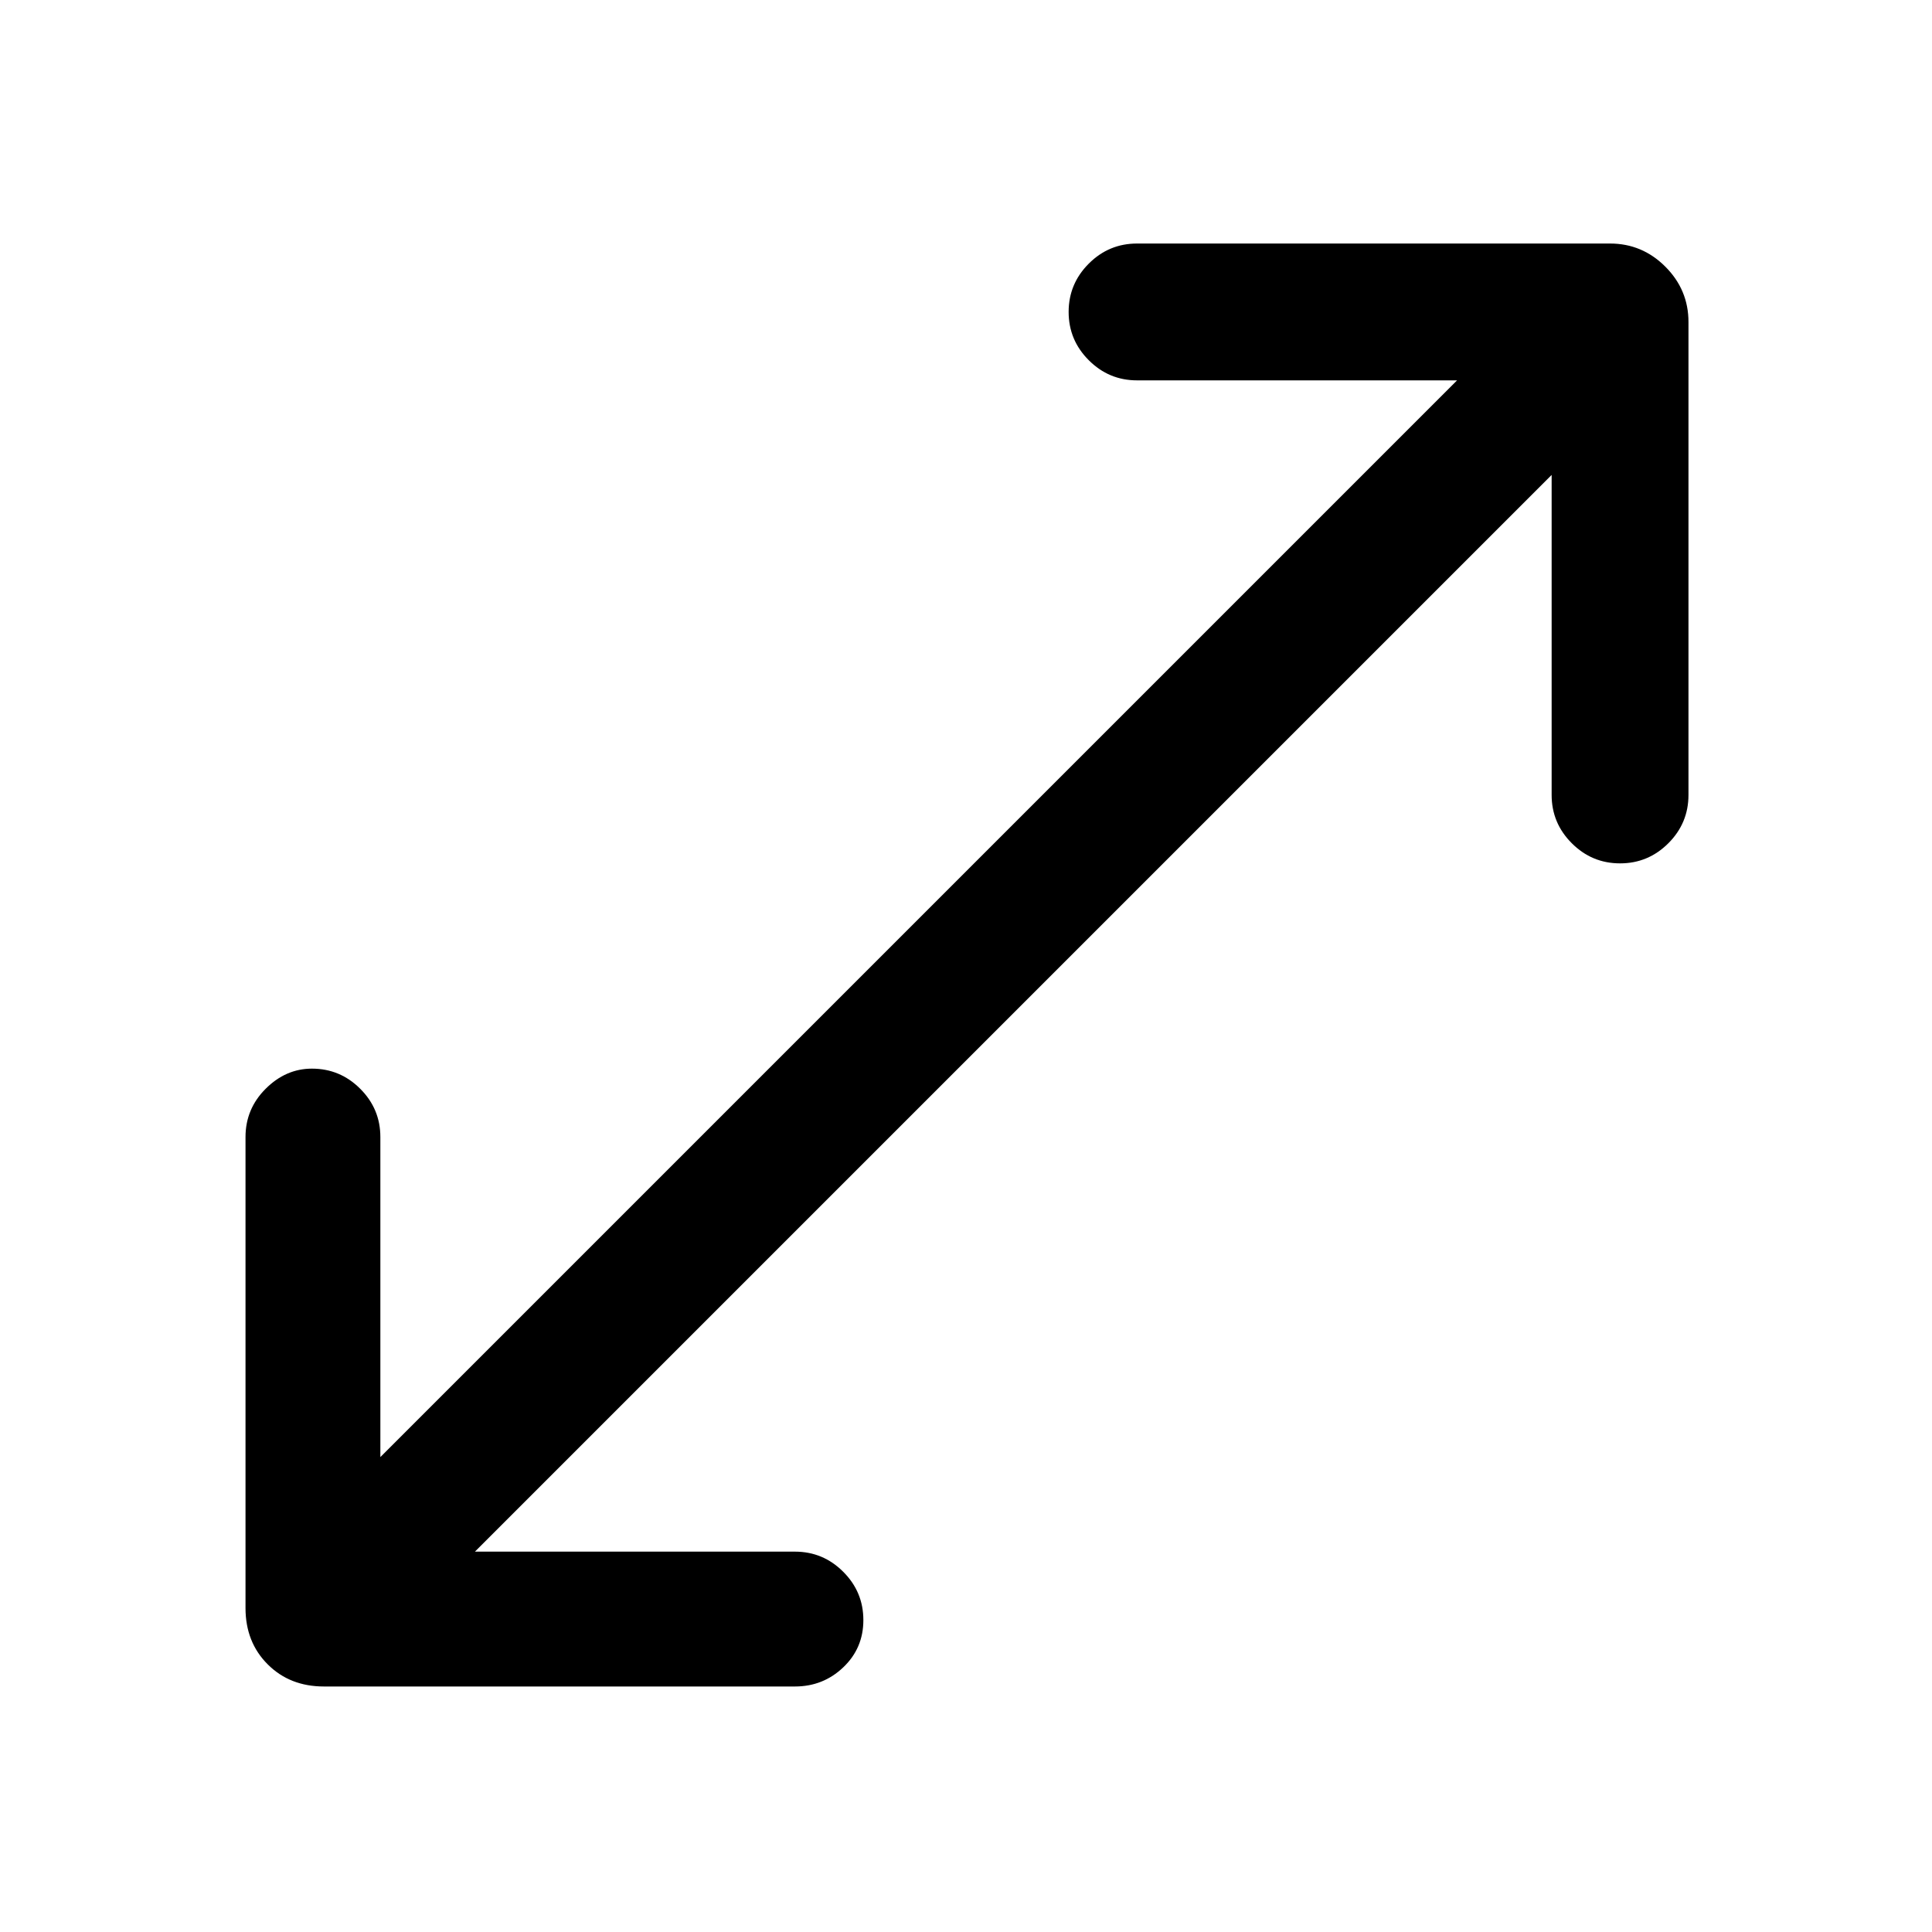 <svg xmlns="http://www.w3.org/2000/svg" height="40" width="40"><path d="M6.708 34.917q-.708 0-1.166-.459-.459-.458-.459-1.166v-9.75q0-.584.417-1 .417-.417.958-.417.584 0 1 .417.417.416.417 1v6.625L30.167 7.875h-6.625q-.584 0-1-.417-.417-.416-.417-1 0-.583.417-1 .416-.416 1-.416h9.791q.667 0 1.146.479.479.479.479 1.146v9.791q0 .584-.416 1-.417.417-1 .417-.584 0-1-.417-.417-.416-.417-1V9.833L9.833 32.125h6.625q.584 0 1 .417.417.416.417 1 0 .583-.417.979-.416.396-1 .396Z"/></svg>